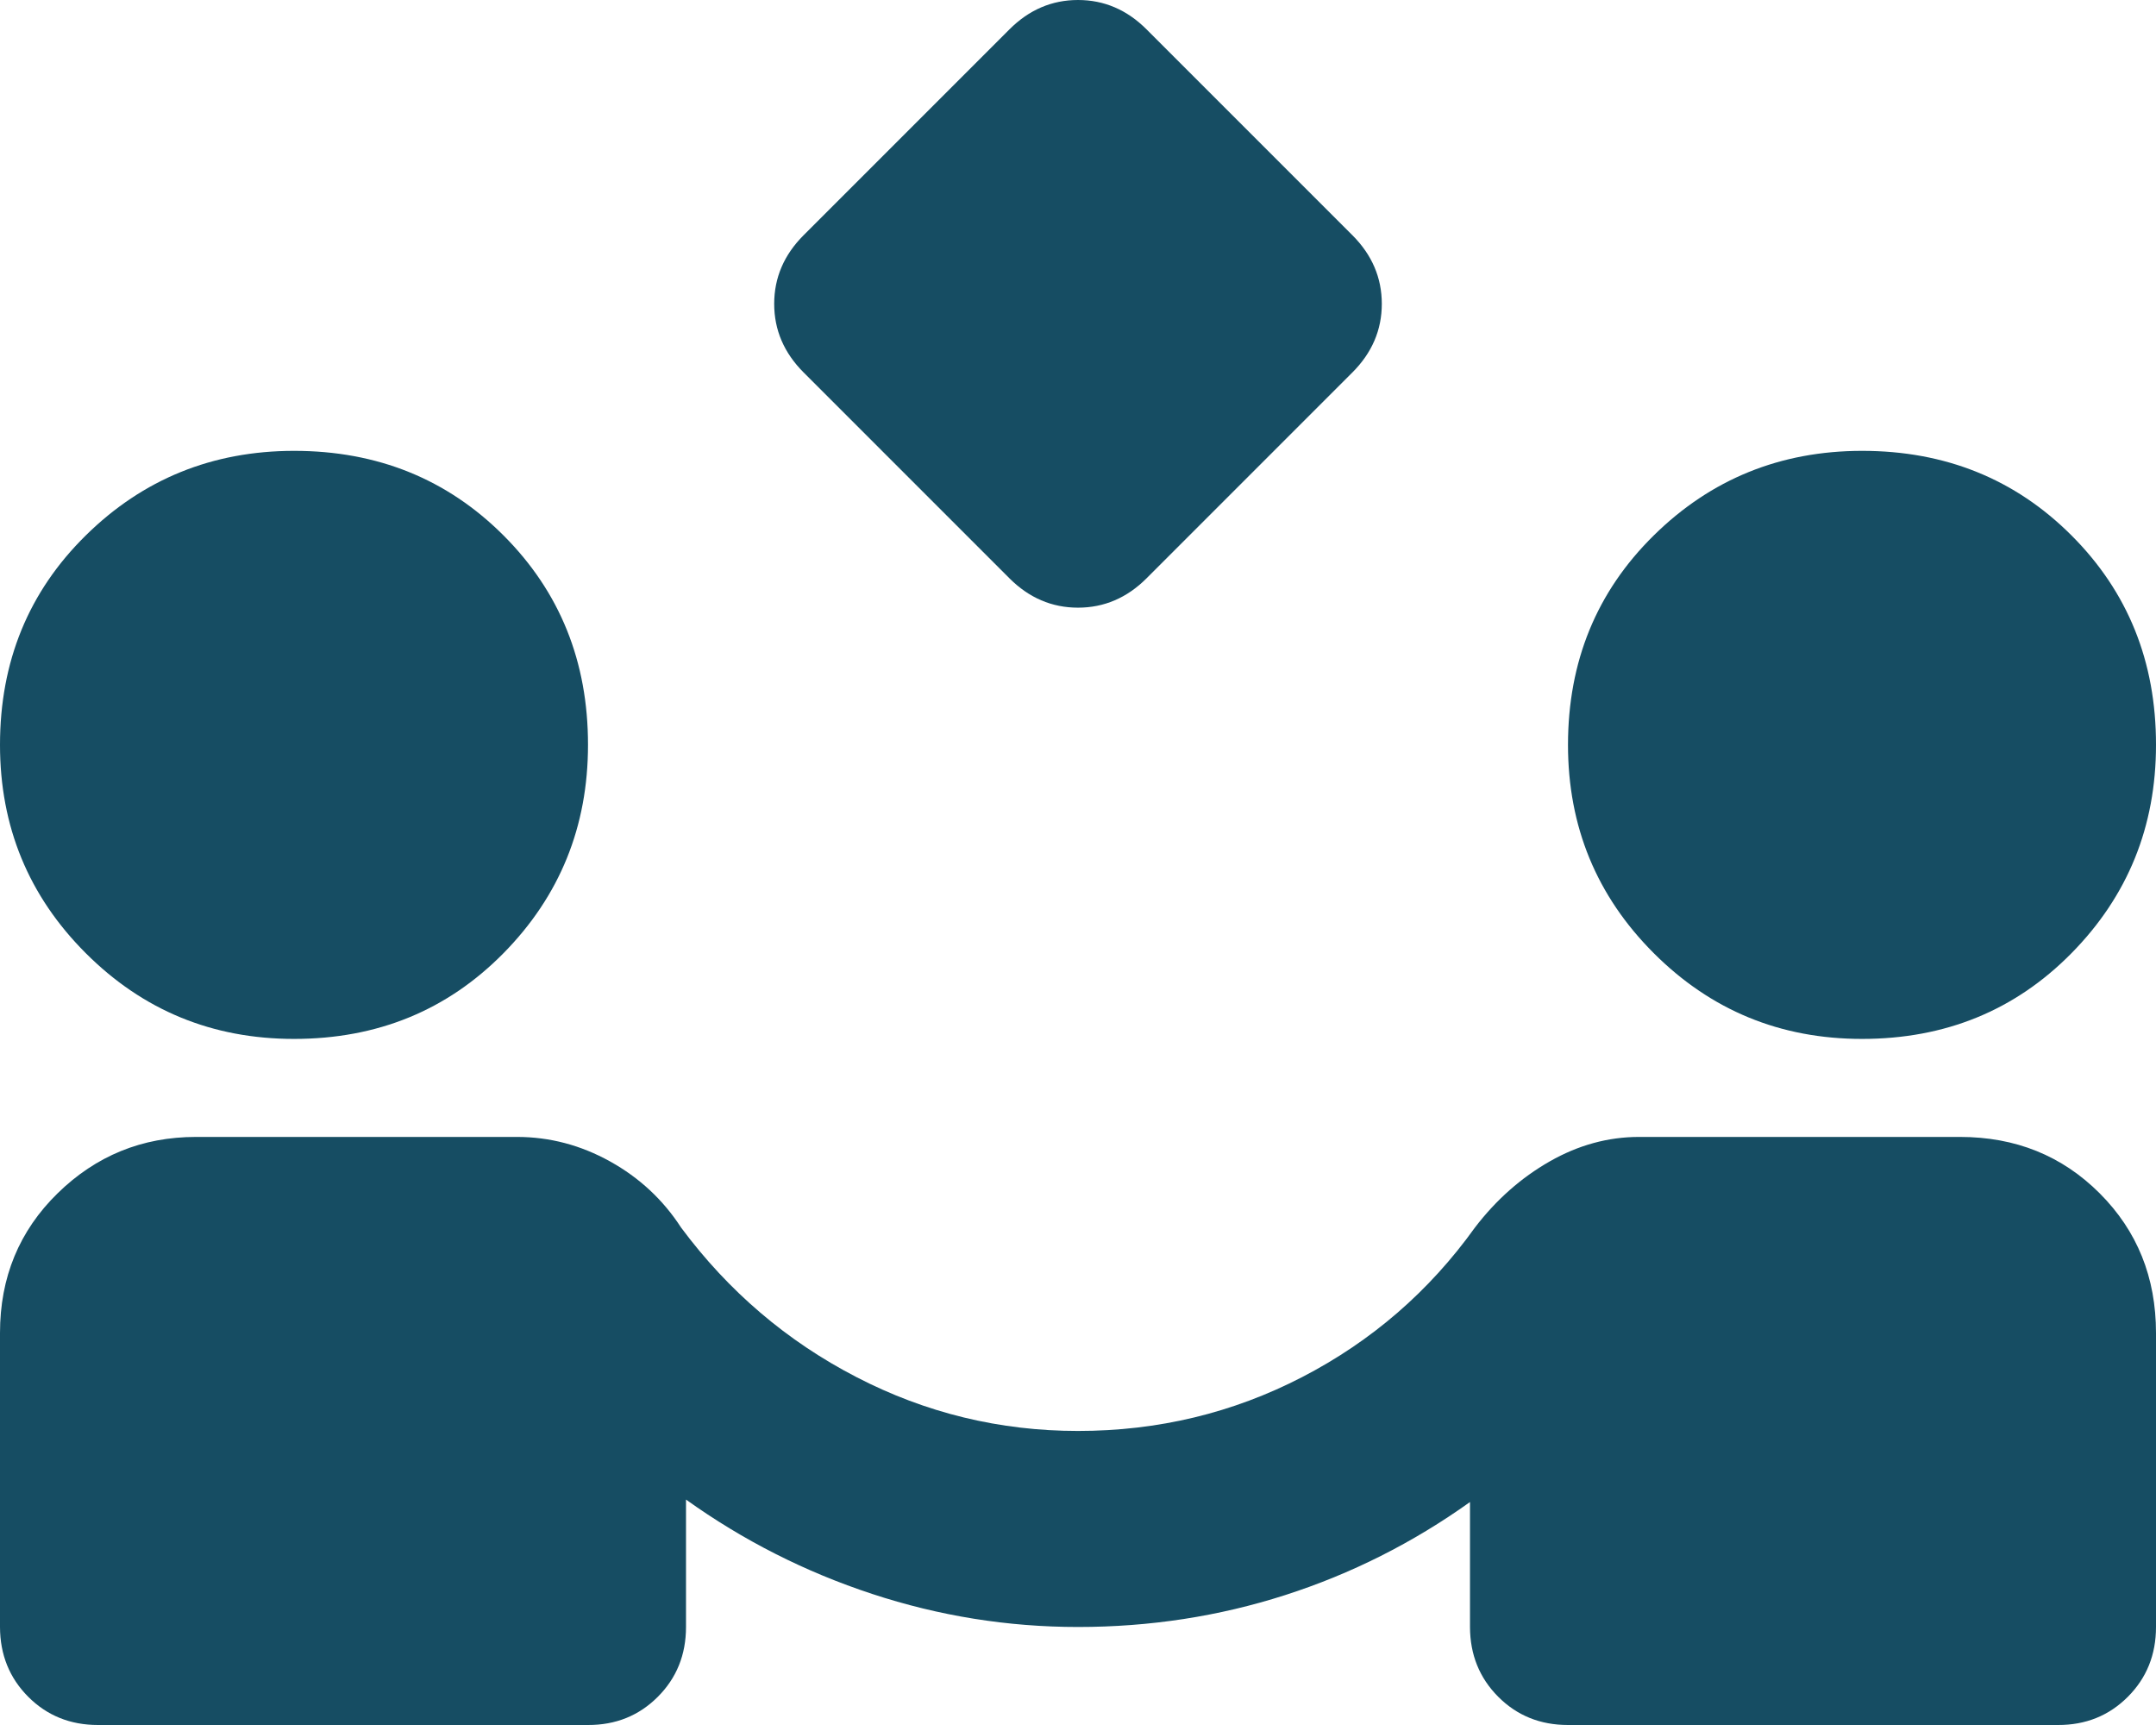 <svg width="125" height="100" viewBox="0 0 125 100" fill="none" xmlns="http://www.w3.org/2000/svg">
<path d="M58.523 33.523L46.591 21.591C45.455 20.454 44.886 19.129 44.886 17.614C44.886 16.099 45.455 14.773 46.591 13.636L58.523 1.705C59.659 0.568 60.985 0 62.5 0C64.015 0 65.341 0.568 66.477 1.705L78.409 13.636C79.545 14.773 80.114 16.099 80.114 17.614C80.114 19.129 79.545 20.454 78.409 21.591L66.477 33.523C65.341 34.659 64.015 35.227 62.5 35.227C60.985 35.227 59.659 34.659 58.523 33.523ZM5.682 100C4.072 100 2.723 99.454 1.636 98.364C0.549 97.273 0.004 95.924 0 94.318V77.273C0 74.053 1.114 71.354 3.341 69.176C5.568 66.998 8.242 65.909 11.364 65.909H29.972C31.866 65.909 33.665 66.383 35.369 67.329C37.074 68.276 38.447 69.555 39.489 71.165C42.235 74.858 45.621 77.746 49.648 79.829C53.674 81.913 57.958 82.954 62.5 82.954C67.14 82.954 71.474 81.913 75.5 79.829C79.526 77.746 82.864 74.858 85.511 71.165C86.742 69.555 88.188 68.276 89.847 67.329C91.506 66.383 93.233 65.909 95.028 65.909H113.636C116.856 65.909 119.555 66.998 121.733 69.176C123.911 71.354 125 74.053 125 77.273V94.318C125 95.928 124.455 97.278 123.364 98.369C122.273 99.46 120.924 100.004 119.318 100H90.909C89.299 100 87.951 99.454 86.864 98.364C85.776 97.273 85.231 95.924 85.227 94.318V87.074C81.913 89.441 78.337 91.24 74.5 92.472C70.663 93.703 66.663 94.318 62.5 94.318C58.428 94.318 54.451 93.68 50.568 92.403C46.686 91.127 43.087 89.303 39.773 86.932V94.318C39.773 95.928 39.227 97.278 38.136 98.369C37.045 99.46 35.697 100.004 34.091 100H5.682ZM17.046 60.227C12.311 60.227 8.286 58.57 4.972 55.256C1.657 51.941 0 47.917 0 43.182C0 38.352 1.657 34.305 4.972 31.04C8.286 27.775 12.311 26.14 17.046 26.136C21.875 26.136 25.924 27.771 29.193 31.04C32.462 34.309 34.095 38.356 34.091 43.182C34.091 47.917 32.458 51.941 29.193 55.256C25.928 58.57 21.879 60.227 17.046 60.227ZM107.955 60.227C103.22 60.227 99.195 58.57 95.881 55.256C92.566 51.941 90.909 47.917 90.909 43.182C90.909 38.352 92.566 34.305 95.881 31.04C99.195 27.775 103.22 26.14 107.955 26.136C112.784 26.136 116.833 27.771 120.102 31.04C123.371 34.309 125.004 38.356 125 43.182C125 47.917 123.367 51.941 120.102 55.256C116.837 58.57 112.788 60.227 107.955 60.227Z" fill="#164D63"/>
</svg>

